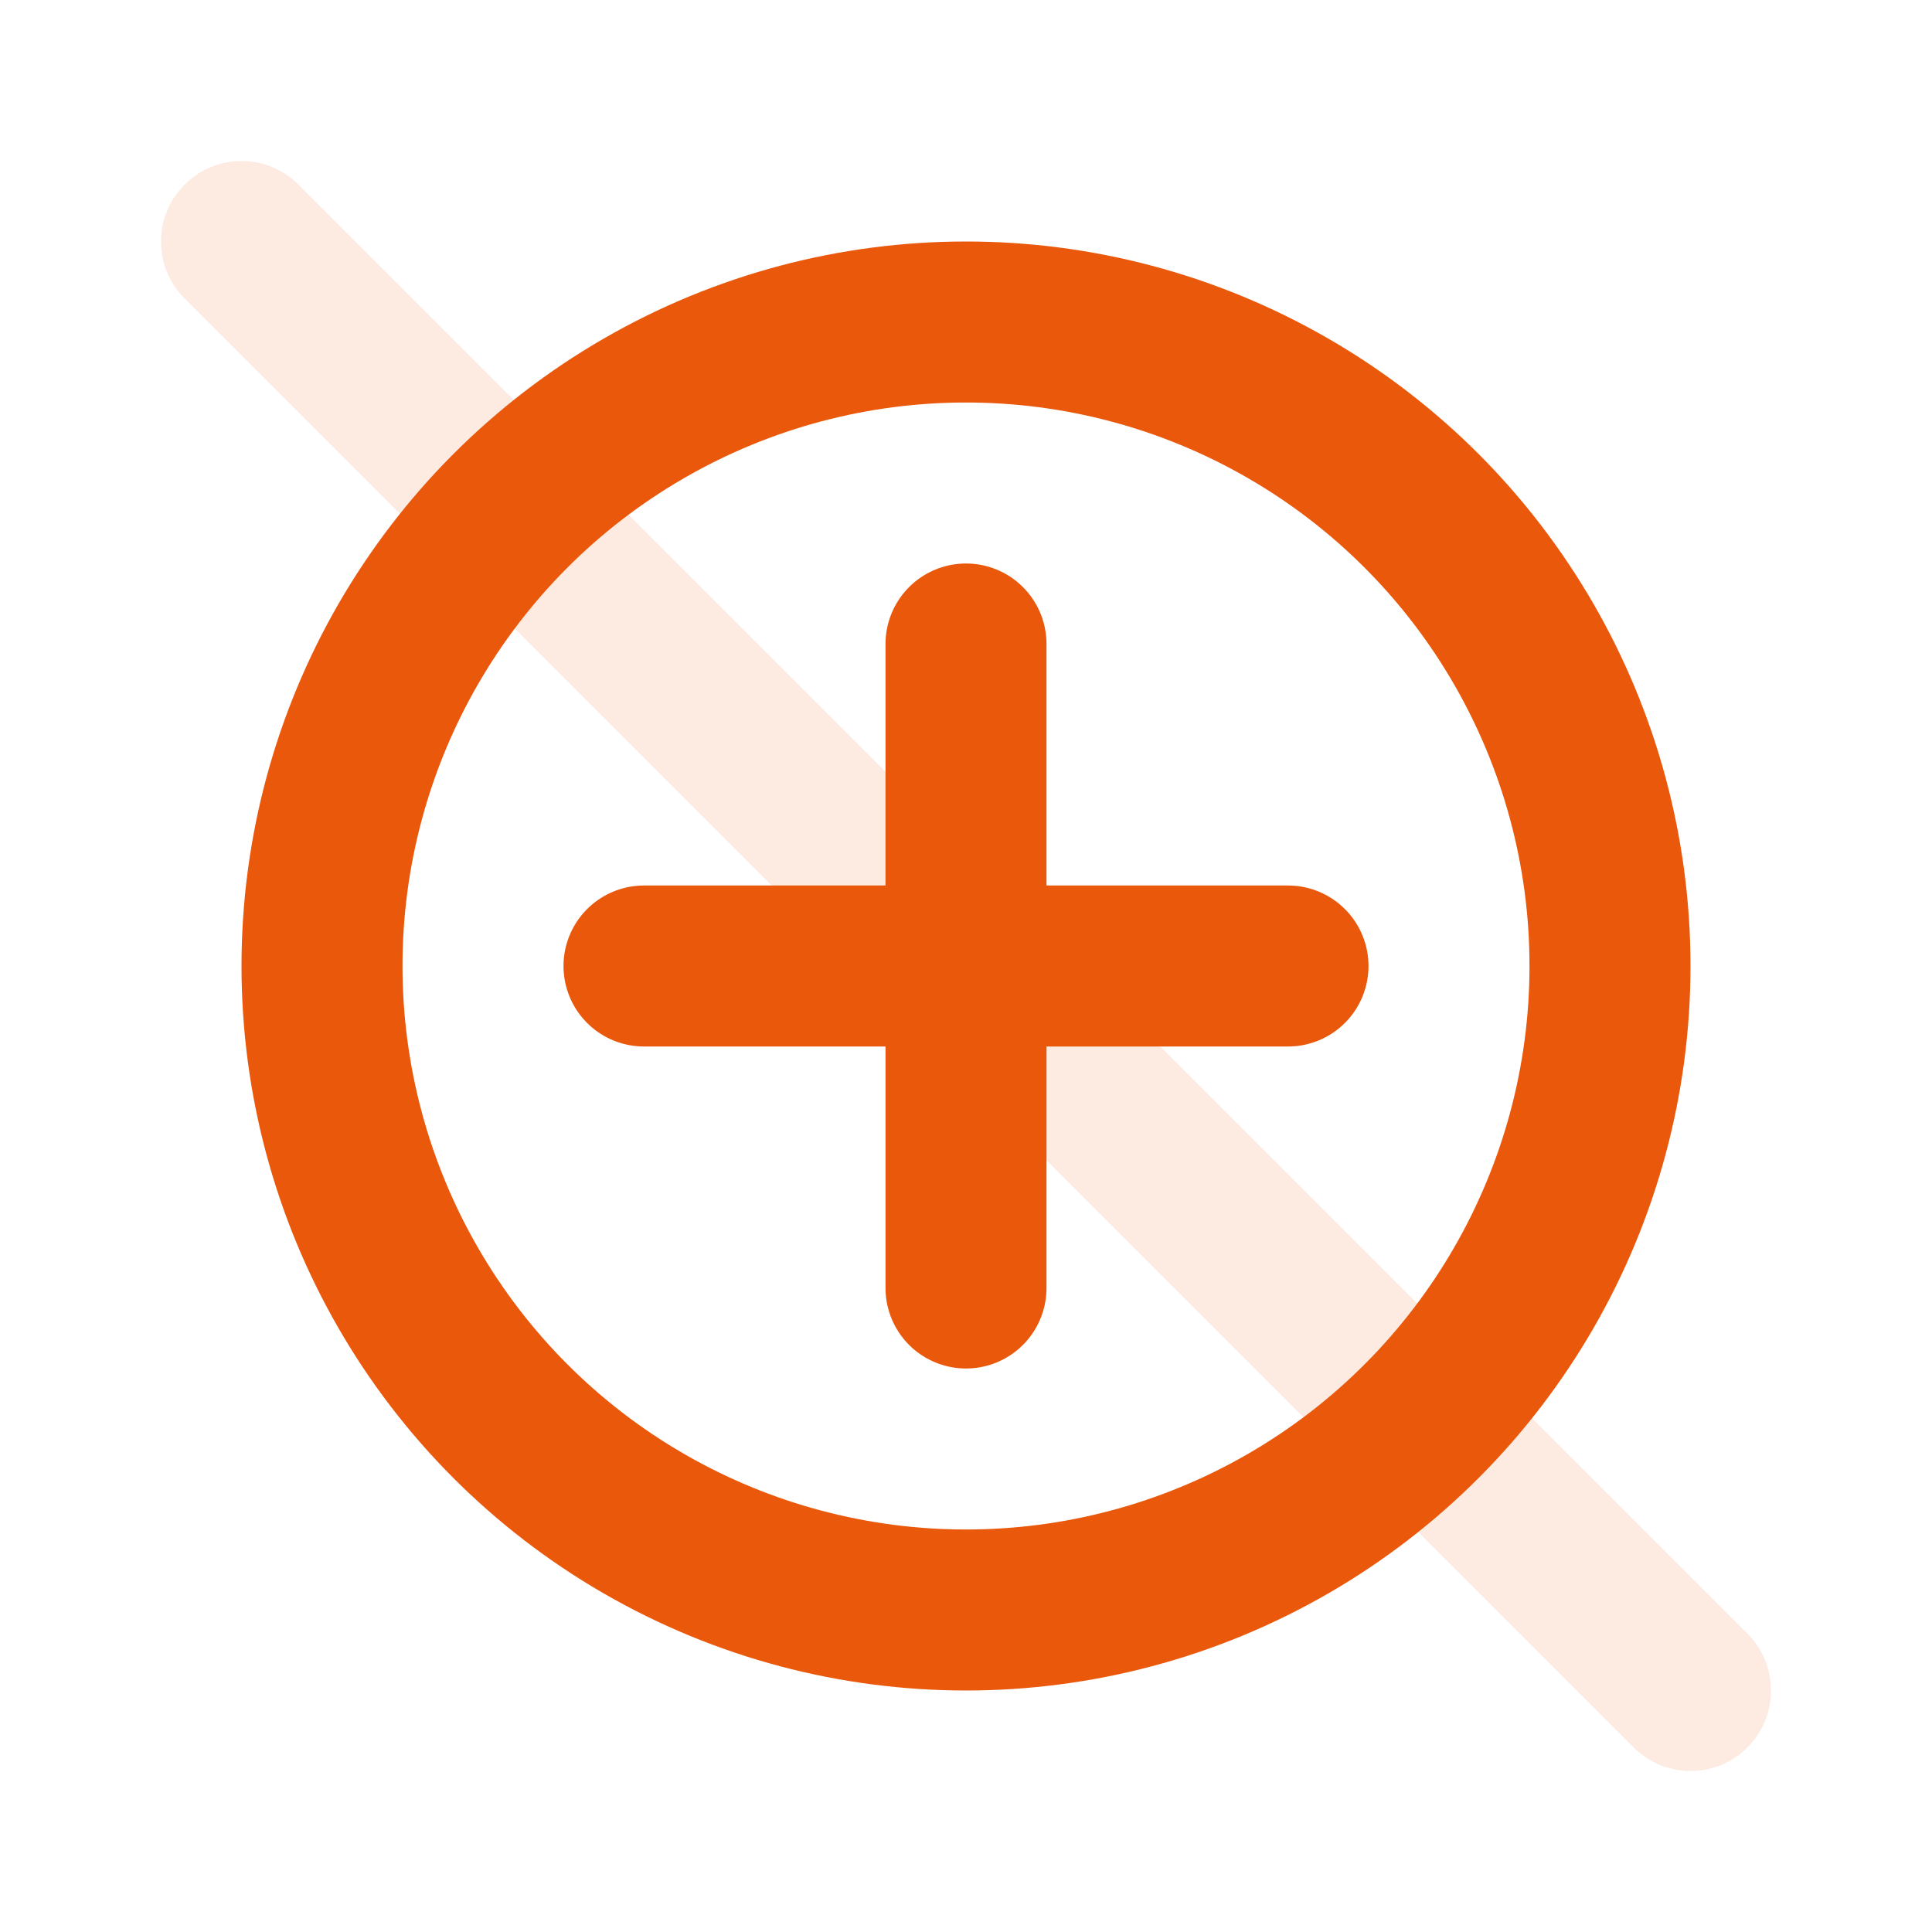 <svg xmlns="http://www.w3.org/2000/svg" viewBox="0 0 24 24" width="18" height="18" fill="none" stroke="#ea580c" stroke-width="2" stroke-linecap="round" stroke-linejoin="round">
  <circle cx="12" cy="12" r="8"/>
  <path d="M12 8v8M8 12h8"/>
  <path d="M3 3l18 18" stroke-opacity="0.12"/>
</svg>